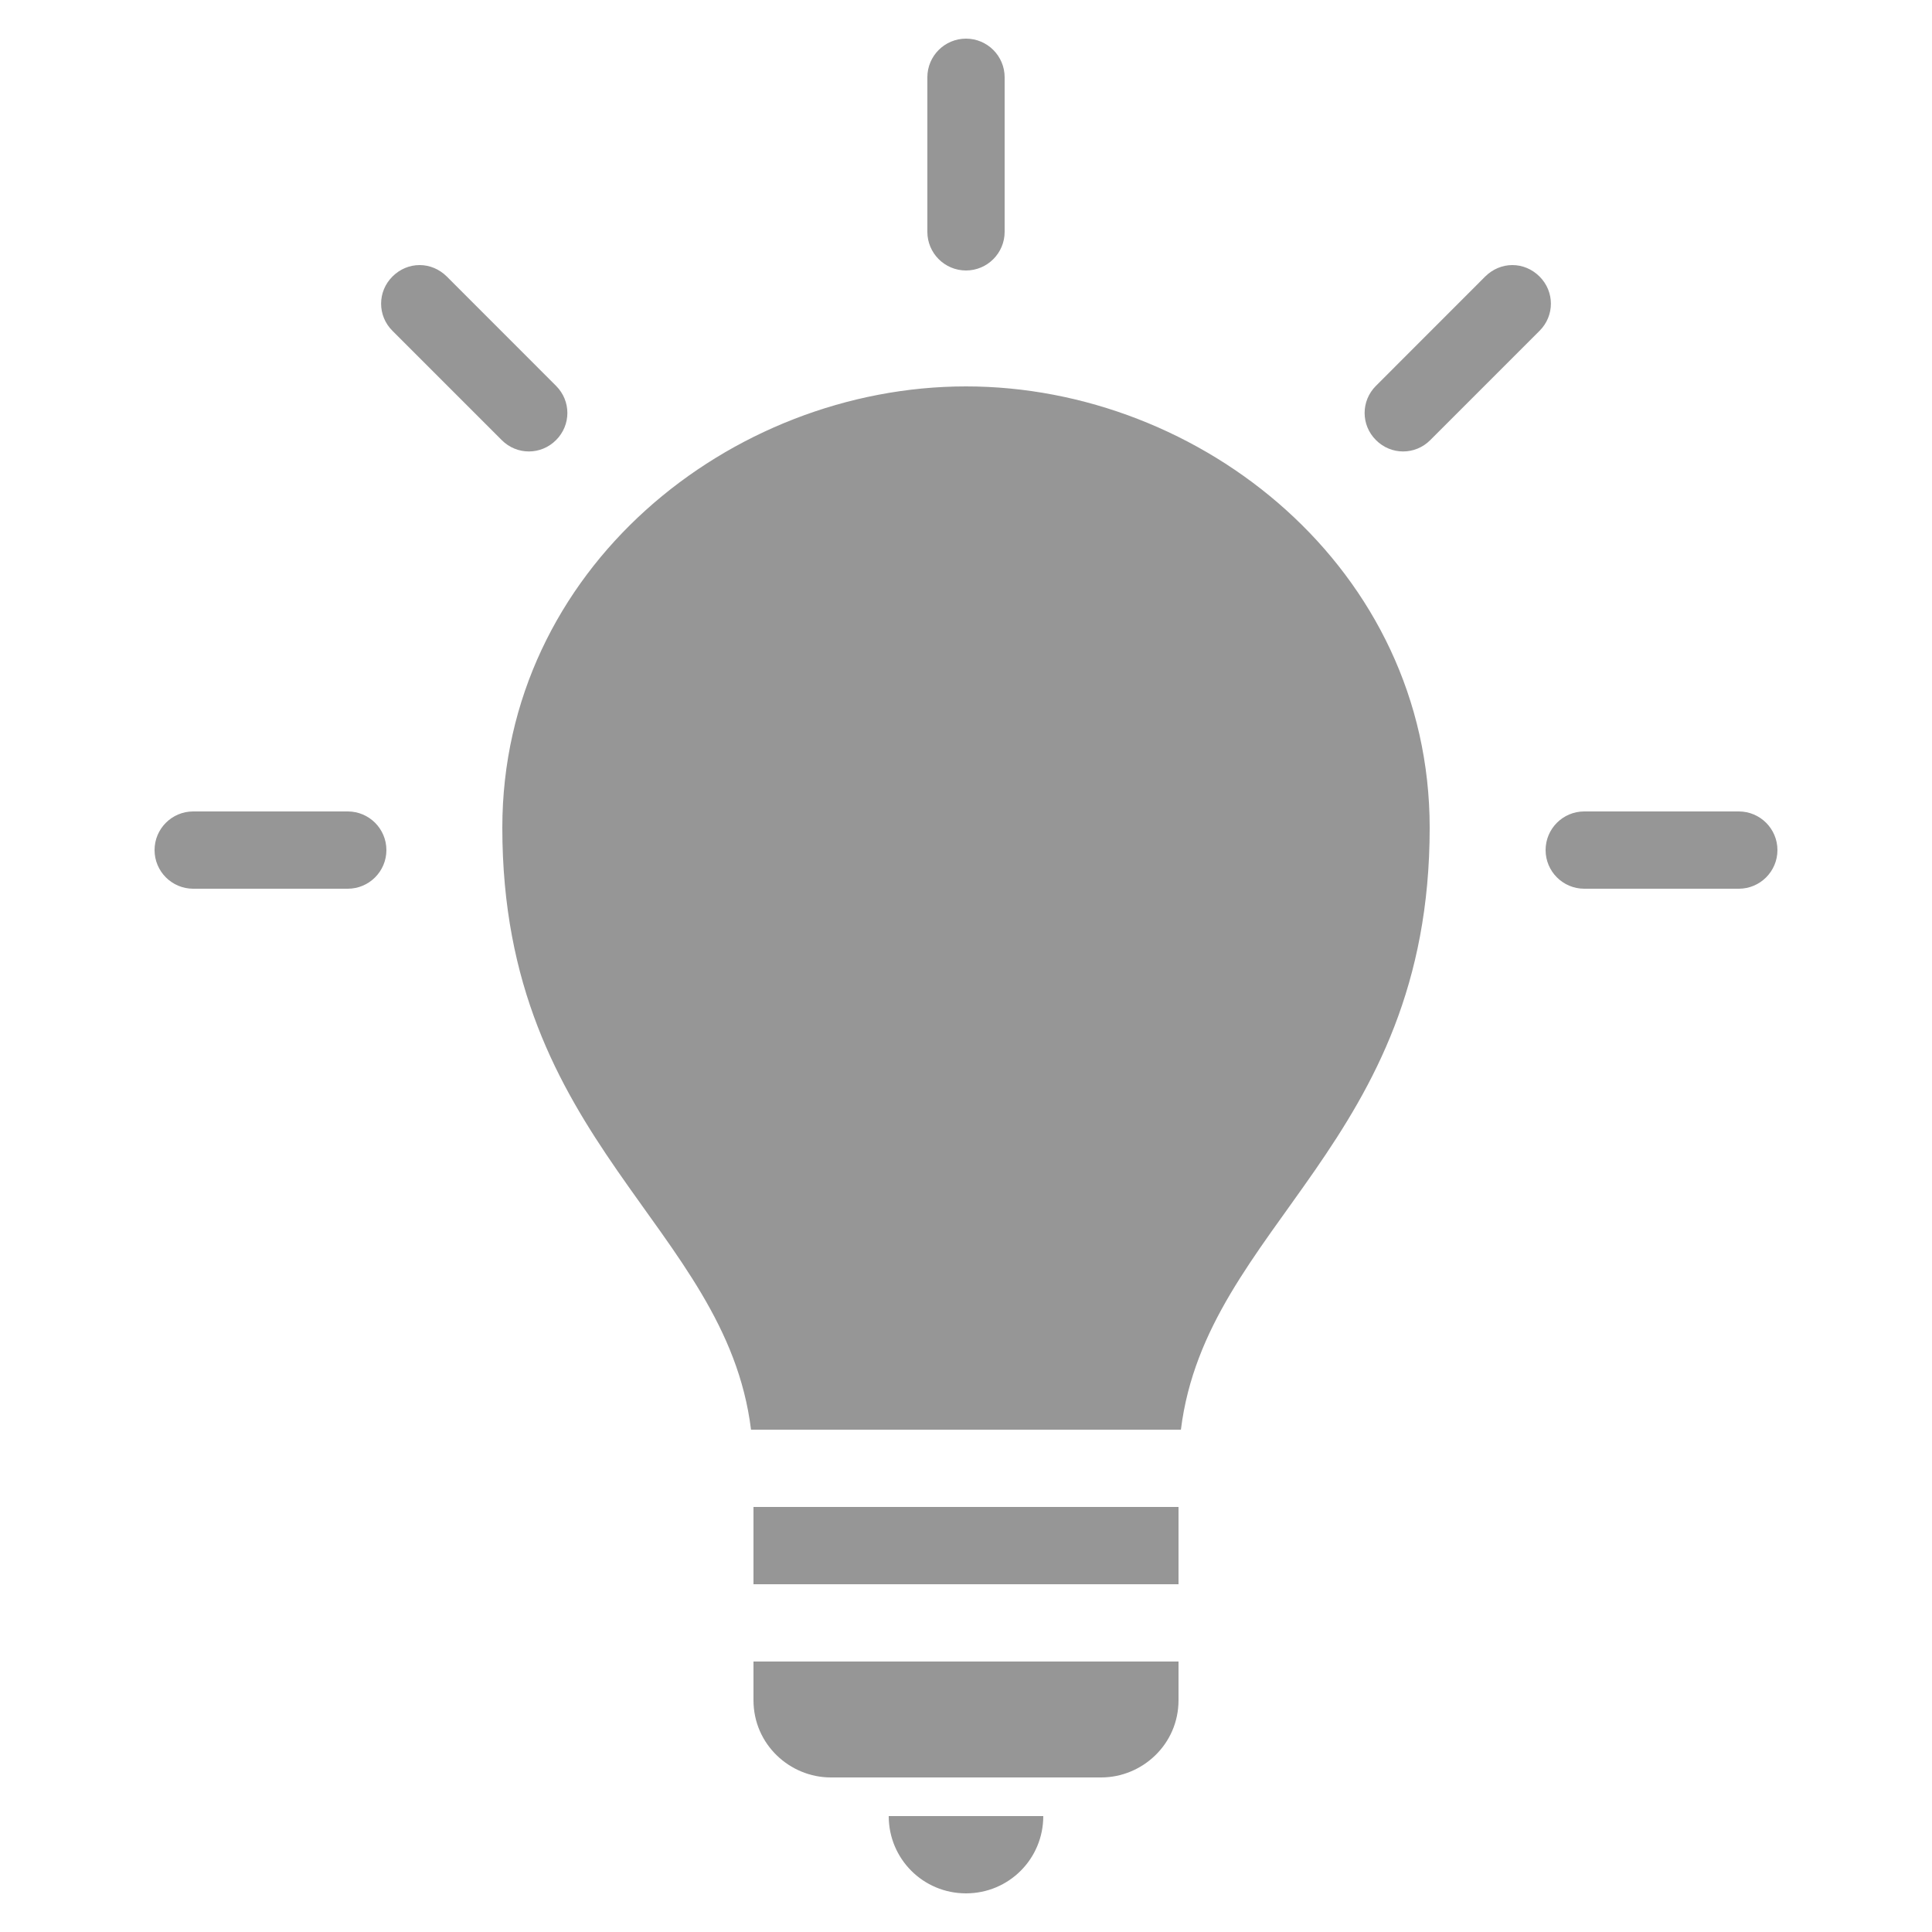 <svg width="20" height="20" viewBox="0 0 30 30" fill="none" xmlns="http://www.w3.org/2000/svg">
<path d="M15 0.6C14.669 0.6 14.4 0.869 14.4 1.2V3.6C14.4 3.931 14.669 4.2 15 4.2C15.331 4.2 15.6 3.931 15.6 3.6V1.2C15.6 0.869 15.331 0.6 15 0.6ZM6.516 4.116C6.362 4.116 6.211 4.177 6.094 4.294C5.859 4.528 5.859 4.903 6.094 5.137L7.791 6.834C8.025 7.069 8.4 7.069 8.634 6.834C8.869 6.6 8.869 6.225 8.634 5.991L6.938 4.294C6.82 4.177 6.669 4.116 6.516 4.116ZM23.484 4.116C23.331 4.116 23.18 4.177 23.062 4.294L21.366 5.991C21.131 6.225 21.131 6.6 21.366 6.834C21.6 7.069 21.975 7.069 22.209 6.834L23.906 5.137C24.141 4.903 24.141 4.528 23.906 4.294C23.789 4.177 23.638 4.116 23.484 4.116ZM15 6C11.341 6 7.8 8.838 7.8 12.853C7.8 17.766 11.268 19.015 11.662 22.2H18.337C18.733 19.015 22.2 17.766 22.2 12.853C22.2 8.838 18.659 6 15 6ZM3 12.6C2.669 12.6 2.4 12.869 2.4 13.2C2.4 13.531 2.669 13.8 3 13.8H5.4C5.731 13.8 6 13.531 6 13.2C6 12.869 5.731 12.6 5.4 12.6H3ZM24.6 12.6C24.269 12.6 24 12.869 24 13.2C24 13.531 24.269 13.8 24.6 13.8H27C27.331 13.8 27.6 13.531 27.6 13.2C27.6 12.869 27.331 12.6 27 12.6H24.6ZM11.7 23.4V24.6H18.3V23.4H11.7ZM11.7 25.8V26.4C11.7 27.089 12.267 27.6 12.9 27.6H17.1C17.733 27.6 18.3 27.089 18.3 26.4V25.8H11.7ZM13.8 28.2C13.8 28.865 14.335 29.4 15 29.4C15.665 29.4 16.2 28.865 16.2 28.2H13.8Z" fill="#969696"/>
</svg>
